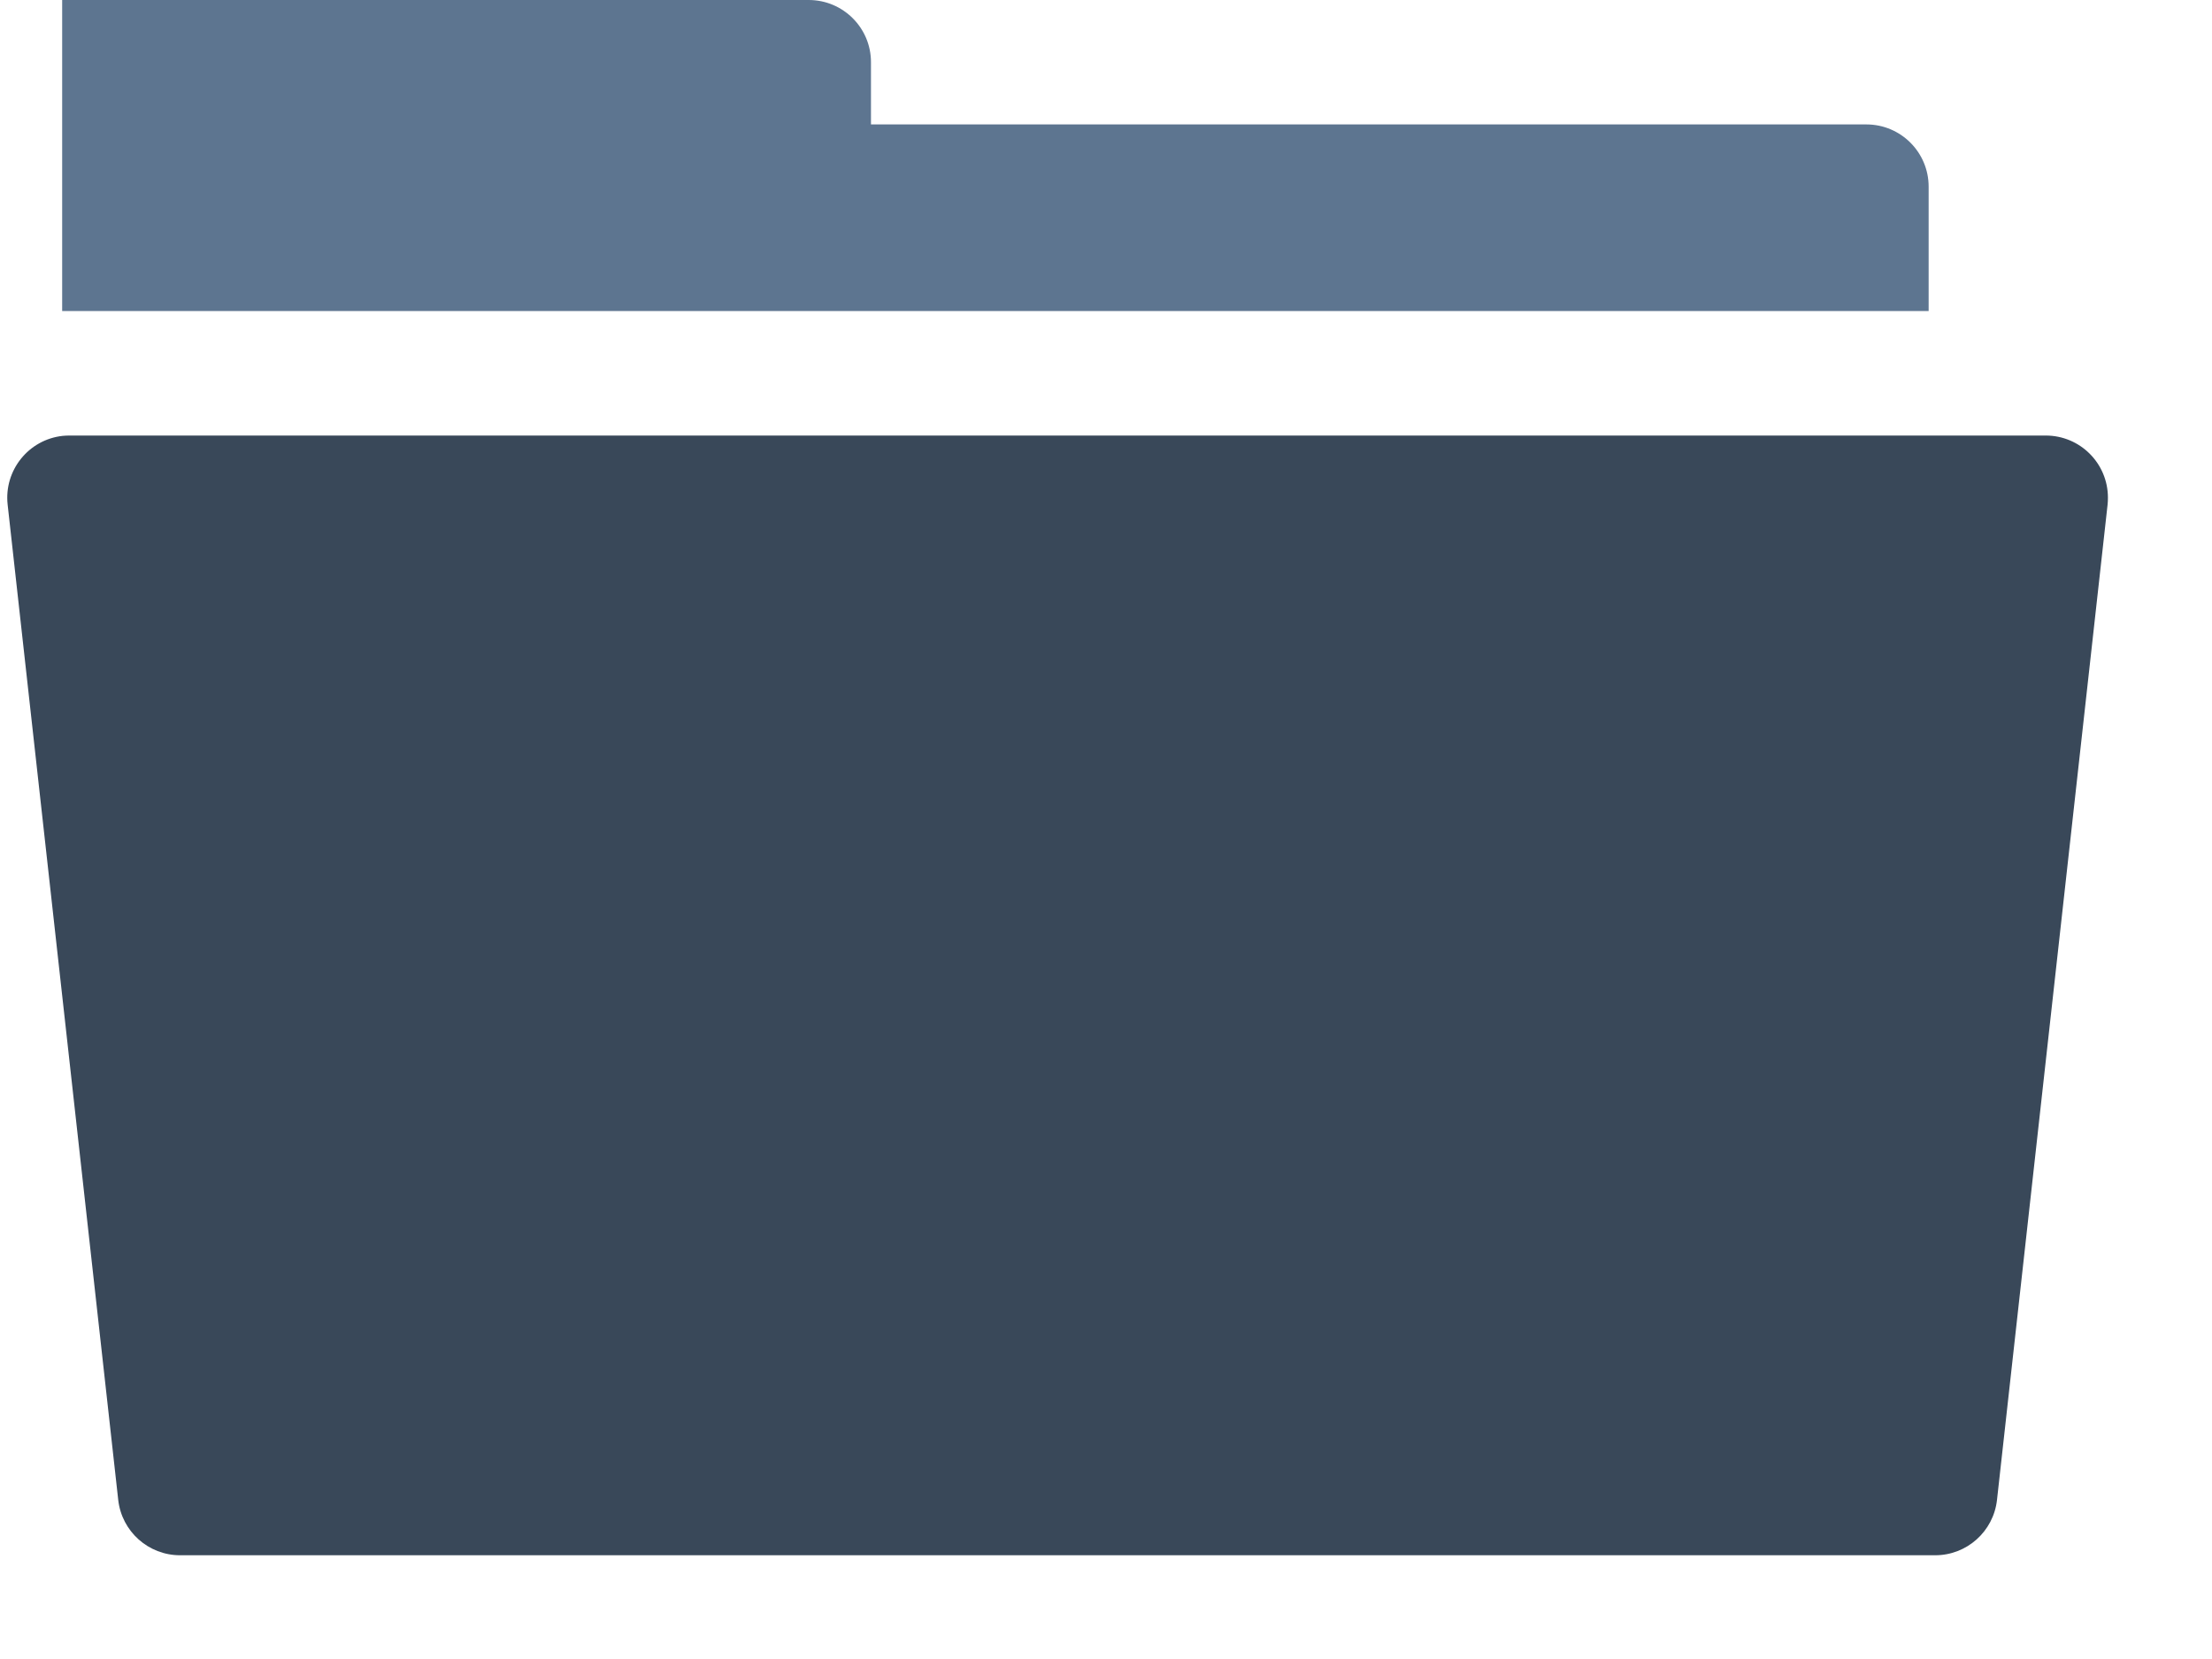 <?xml version="1.0" encoding="UTF-8"?>
<svg width="20px" height="15px" viewBox="0 0 20 15" version="1.1" xmlns="http://www.w3.org/2000/svg" xmlns:xlink="http://www.w3.org/1999/xlink">
    <!-- Generator: Sketch 52.6 (67491) - http://www.bohemiancoding.com/sketch -->
    <title>Folder Open Icon</title>
    <desc>Created with Sketch.</desc>
    <g id="CarbUI" stroke="none" stroke-width="1" fill="none" fill-rule="evenodd">
        <g id="Style-Guide" transform="translate(-292, -4197)">
            <g id="Folder-Open-Icon" transform="translate(292, 4197)">
                <g>
                    <path d="M7.875,1.125 L16.875,1.125 C17.186,1.125 17.438,1.377 17.438,1.688 L17.438,2.812 L7.875,2.812 L0.562,2.812 L0.562,0 L7.312,0 C7.623,-5.70673477e-17 7.875,0.252 7.875,0.562 L7.875,1.125 Z" id="Combined-Shape-Copy" fill="#5D7590"></path>
                    <path d="M0.628,3.938 L18.497,3.938 C18.807,3.938 19.059,4.189 19.059,4.5 C19.059,4.521 19.058,4.541 19.056,4.562 L18.056,13.562 C18.024,13.847 17.783,14.062 17.497,14.062 L1.628,14.062 C1.342,14.062 1.101,13.847 1.069,13.562 L0.069,4.562 C0.035,4.253 0.258,3.975 0.566,3.941 C0.587,3.939 0.608,3.938 0.628,3.938 Z" id="Rectangle-Copy-7" fill="#394859"></path>
                </g>
            </g>
        </g>
    </g>
</svg>